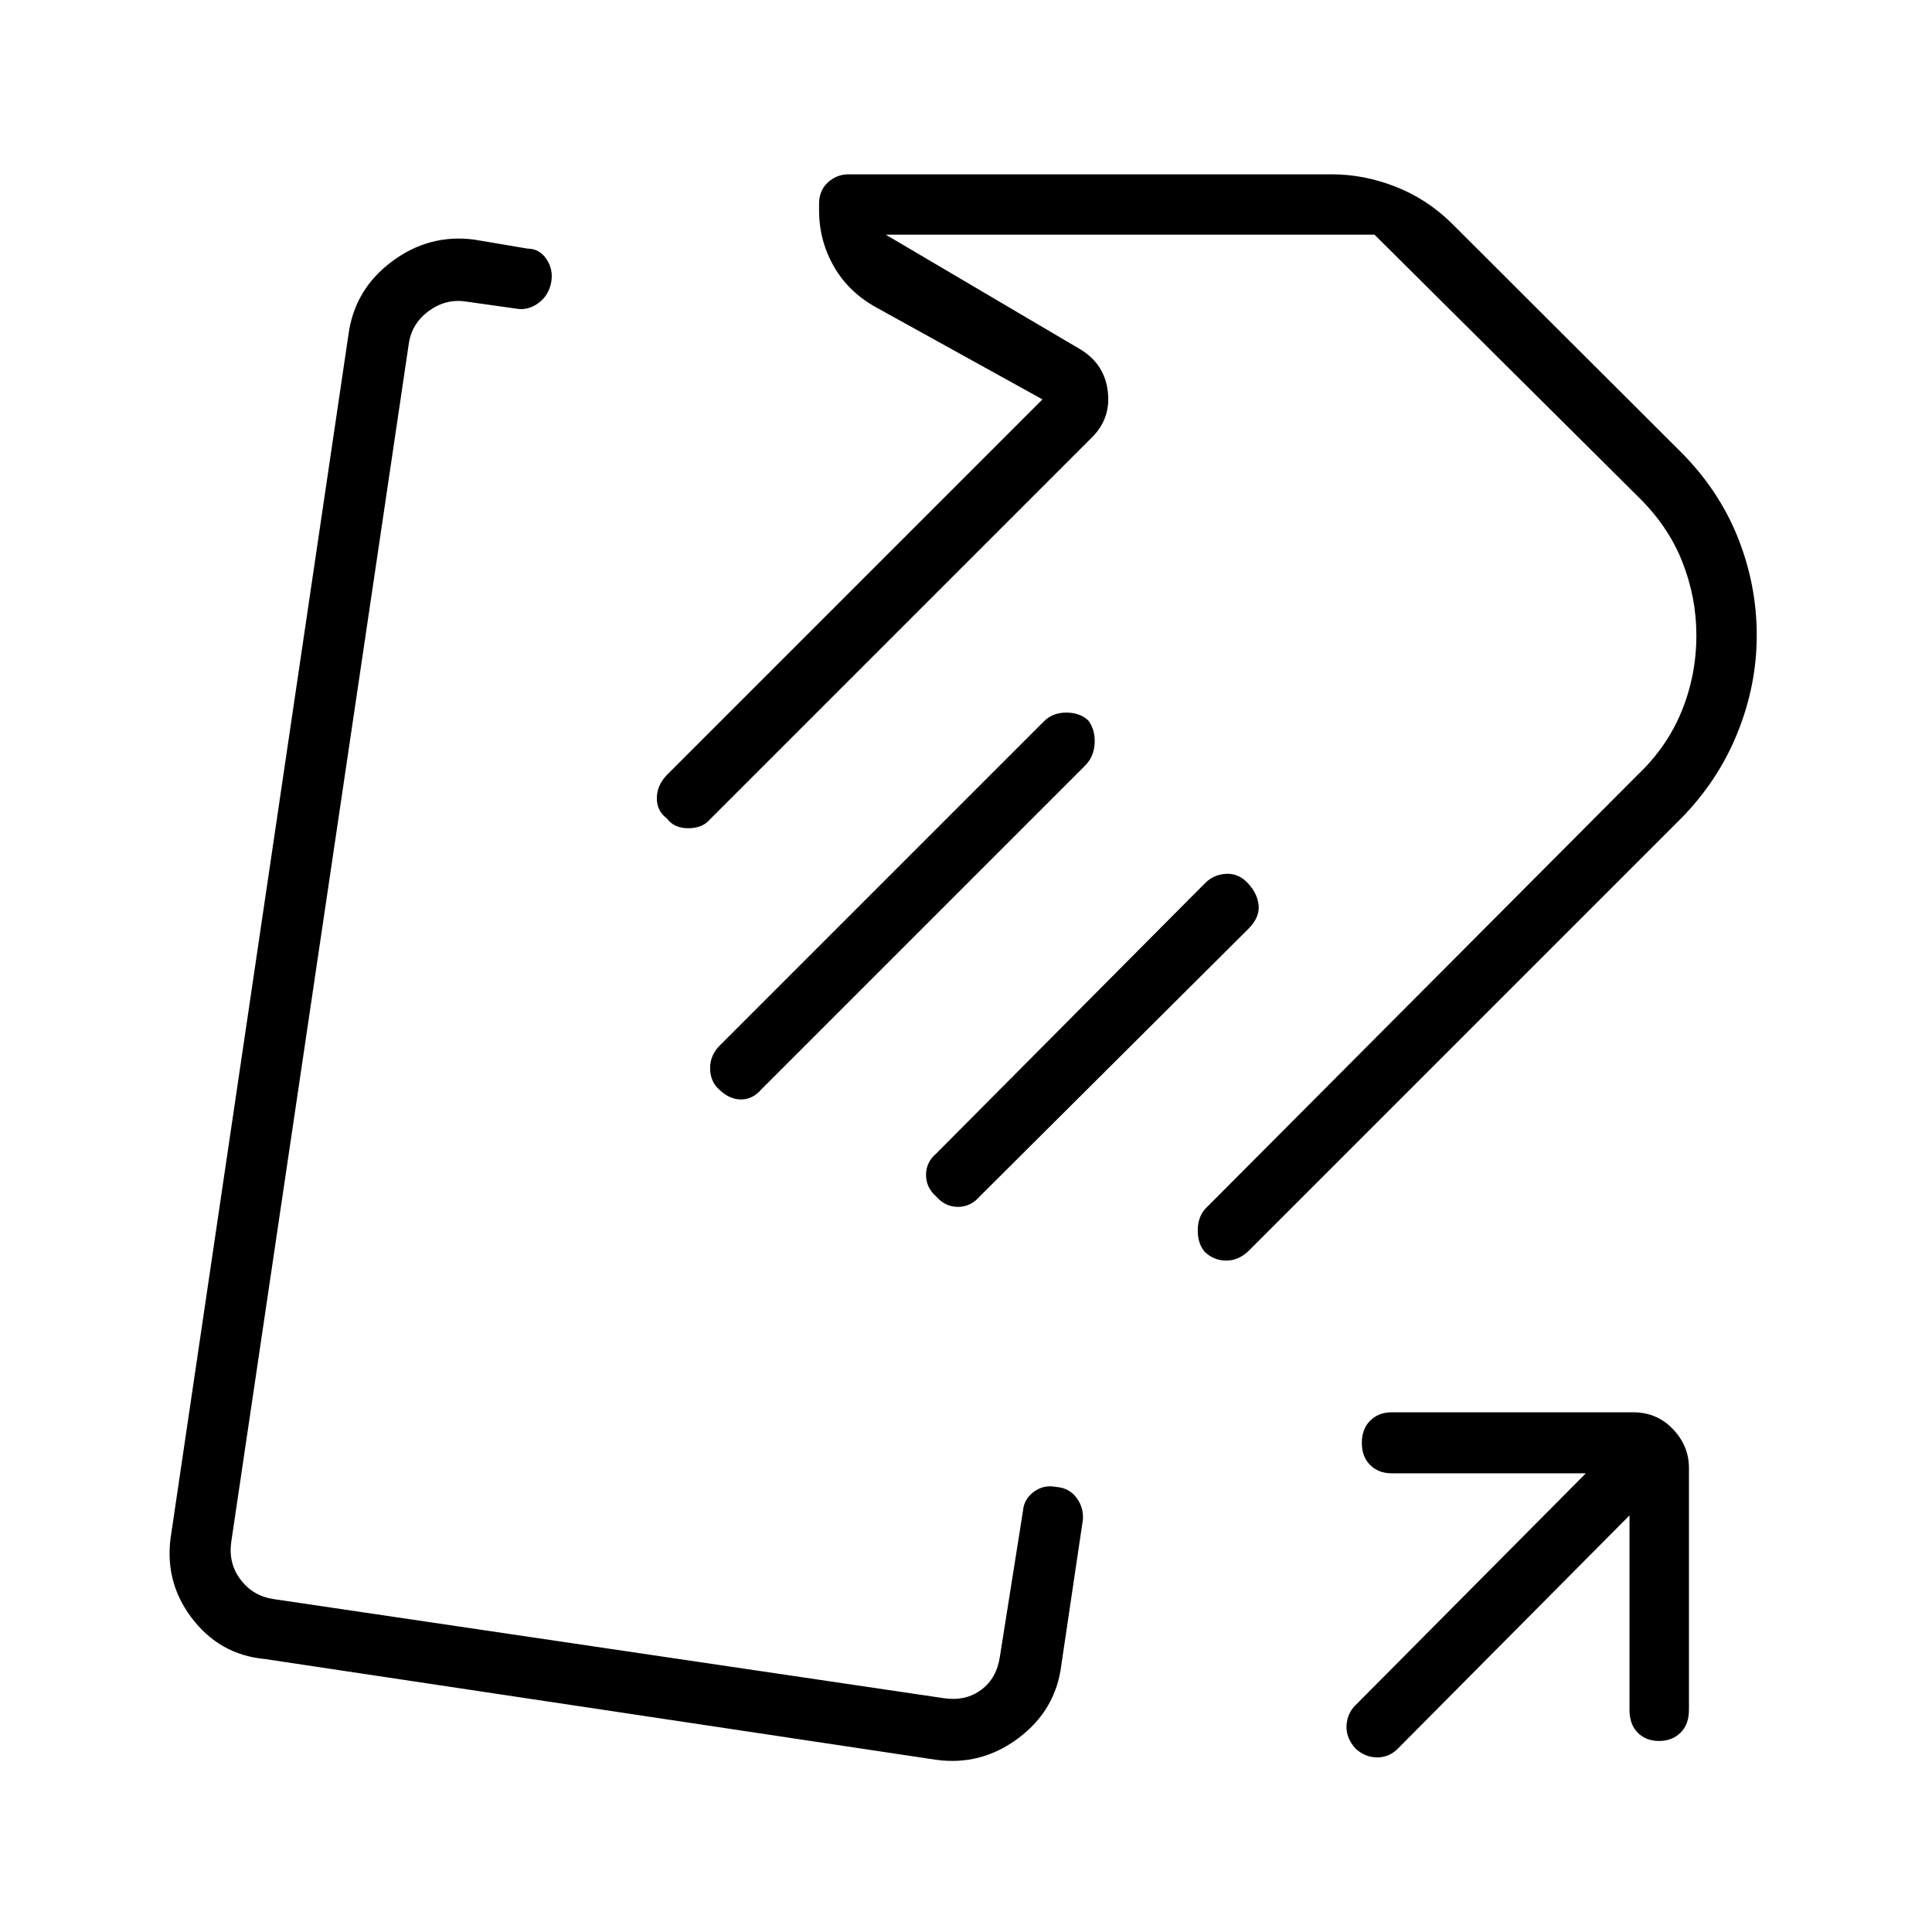 <svg xmlns="http://www.w3.org/2000/svg" height="48" viewBox="0 -960 960 960" width="48"><path d="M316.31-463.54ZM464.77-85.62l-333.46-50.07q-22.37-2.13-36.26-20.64-13.9-18.52-9.9-41.98l88-595.46q3.03-22.44 21.59-36.3 18.57-13.85 41.03-10.85l26.38 4.46q5.85-.02 9.39 5.22 3.54 5.24 2.31 11.7-1.23 6.23-5.99 9.89-4.76 3.65-10.09 3.19l-26.15-3.69q-10-1.54-18.47 4.61-8.46 6.16-10 16.16l-88.23 595.46q-1.54 10.77 4.62 18.84 6.15 8.08 16.15 9.62l333.46 49.31q10.77 1.53 18.47-4.23 7.69-5.77 9.23-16.54l11.46-72.31q.46-5.85 5.39-9.5 4.92-3.65 11.07-2.42 6.46.46 10.11 5.34 3.66 4.89 3.2 10.96l-10.7 72.08q-2.71 22.45-21.31 36.42-18.61 13.97-41.3 10.73Zm370.29-467.44L620.77-338.77q-5.15 5.15-11.39 5.15-6.23 0-10.77-4.36-3.46-4.07-3.46-10.58 0-6.52 3.62-10.67l214.85-215.62q14.76-14 22.03-31.87 7.27-17.87 7.27-37.59 0-18.92-7.07-36.74-7.08-17.83-22.23-32.49L683-843.38H440.15l97.23 57.3q11.47 7.23 13.08 20.58 1.62 13.35-7.84 22.81L352.77-552.85q-3.69 4.39-10.77 4.39t-10.56-4.78q-5.06-3.73-5.06-10.1 0-6.36 4.93-11.51L518-761.54l-82.31-45.54q-13.88-7.57-21.28-20.42-7.41-12.84-7.41-27.96v-3.31q0-6.6 4.4-10.61 4.41-4 10.22-4h240.15q15.86 0 31.4 6.03 15.55 6.04 27.75 17.89l113.93 113.69q19.15 19.09 28.61 42.7 9.46 23.61 9.46 48.76 0 24.77-9.61 48.56-9.6 23.79-28.25 42.69ZM357.23-418.73q-4.38-3.97-4.38-10.58 0-6.61 5.15-11.54l160.69-160.69q4.39-4.38 11.16-4.38 6.77 0 11 3.99 3.46 4.78 3.07 11.39-.38 6.62-4.77 11L378.46-418.85q-4.38 5.16-10.23 5.16-5.85 0-11-5.04Zm107.91 53.22q-5.01-4.44-5-10.73.01-6.3 5.17-10.68l133.46-134.23q4.38-4.39 10.61-4.66 6.24-.27 10.89 4.89 4.65 5.15 5.15 10.84.5 5.7-4.65 11.16l-134 133.46q-4.45 5.15-10.76 5.15-6.32 0-10.87-5.2ZM809.69-207 695.08-91.62q-4.47 4.81-10.56 4.87-6.08.06-10.95-4.37-4.88-5.47-4.49-11.48.38-6.02 4.3-9.94L788-227.92h-96.54q-6.4 0-10.58-4.07-4.19-4.08-4.19-11.05 0-6.98 4.19-11.08 4.18-4.11 10.58-4.11h120.08q11.77 0 19.73 8.34 7.96 8.33 7.96 19.35v120.08q0 7.37-4.21 11.46-4.22 4.08-10.67 4.08-6.44 0-10.55-4.08-4.11-4.09-4.11-11.46V-207ZM638.85-637.54Z"/></svg>